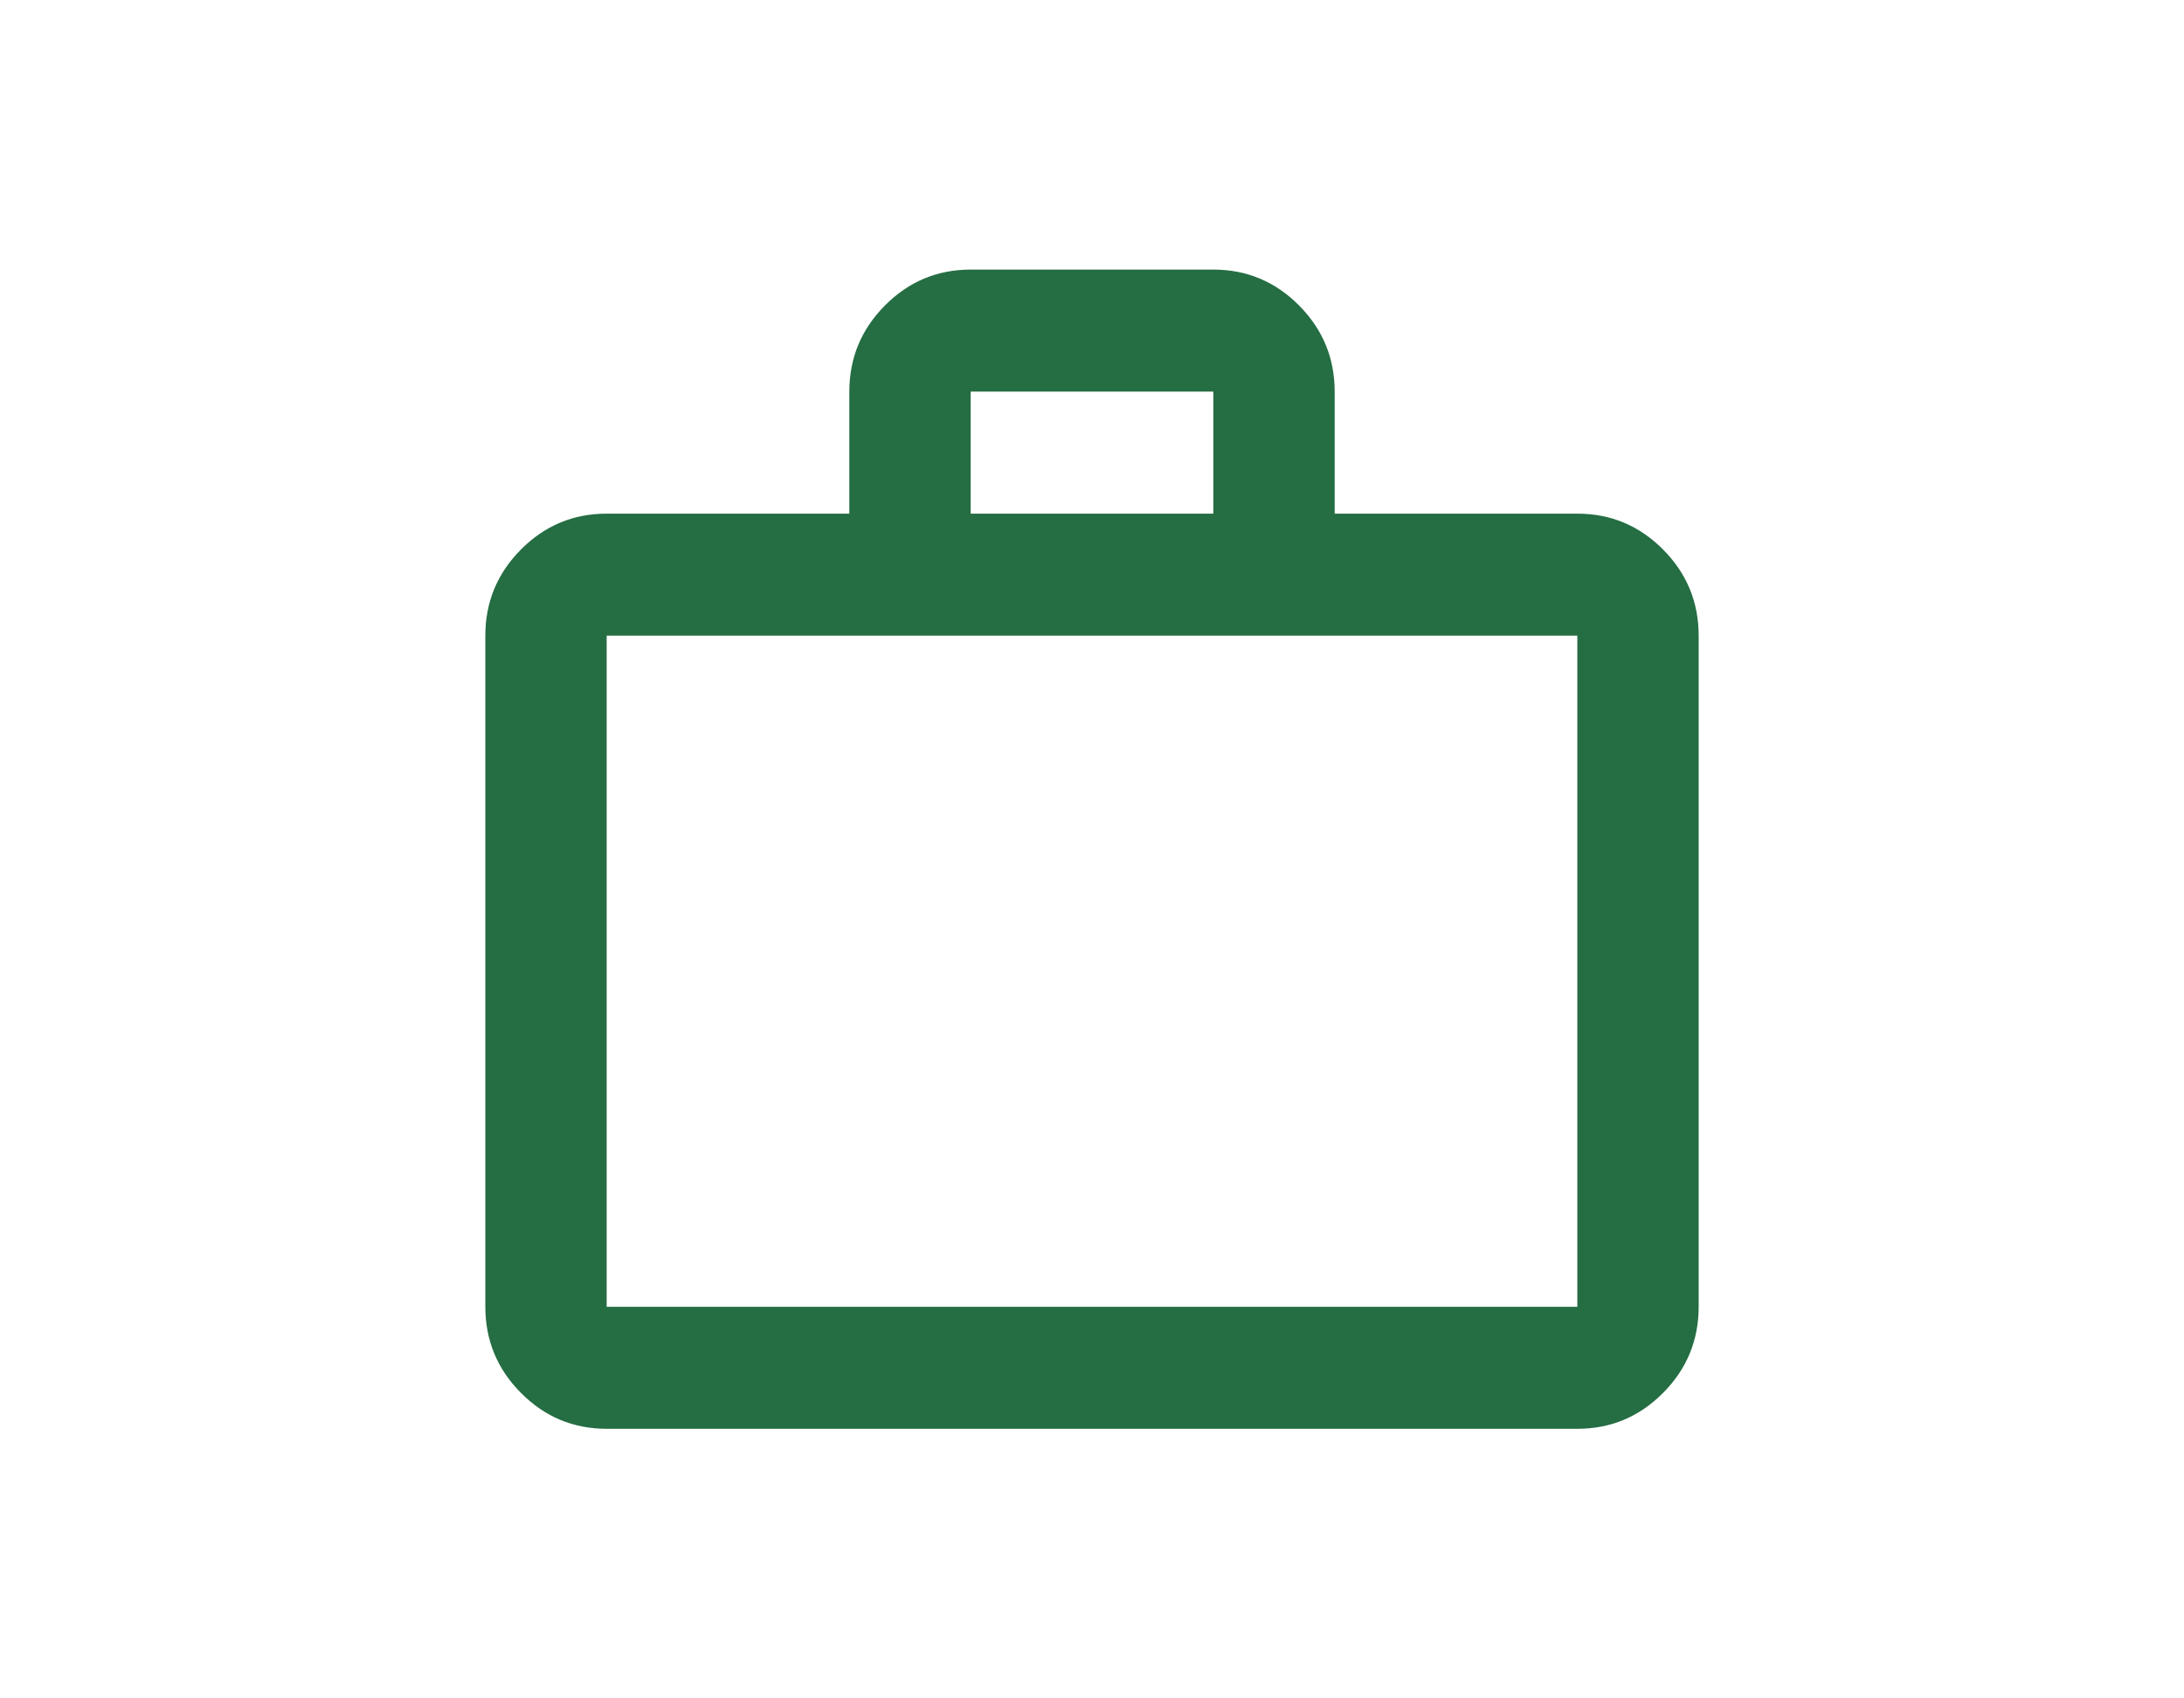 <svg width="81" height="63" viewBox="0 0 81 63" fill="none" xmlns="http://www.w3.org/2000/svg">
<path d="M22.5 53C21.262 53 20.203 52.557 19.322 51.67C18.441 50.784 18 49.718 18 48.474V23.579C18 22.334 18.441 21.269 19.322 20.382C20.203 19.496 21.262 19.053 22.5 19.053H31.5V14.526C31.5 13.282 31.941 12.216 32.822 11.33C33.703 10.443 34.763 10 36 10H45C46.237 10 47.297 10.443 48.178 11.33C49.059 12.216 49.5 13.282 49.5 14.526V19.053H58.5C59.737 19.053 60.797 19.496 61.678 20.382C62.559 21.269 63 22.334 63 23.579V48.474C63 49.718 62.559 50.784 61.678 51.67C60.797 52.557 59.737 53 58.5 53H22.5ZM22.5 48.474H58.5V23.579H22.5V48.474ZM36 19.053H45V14.526H36V19.053Z" fill="#256D43"/>
</svg>
